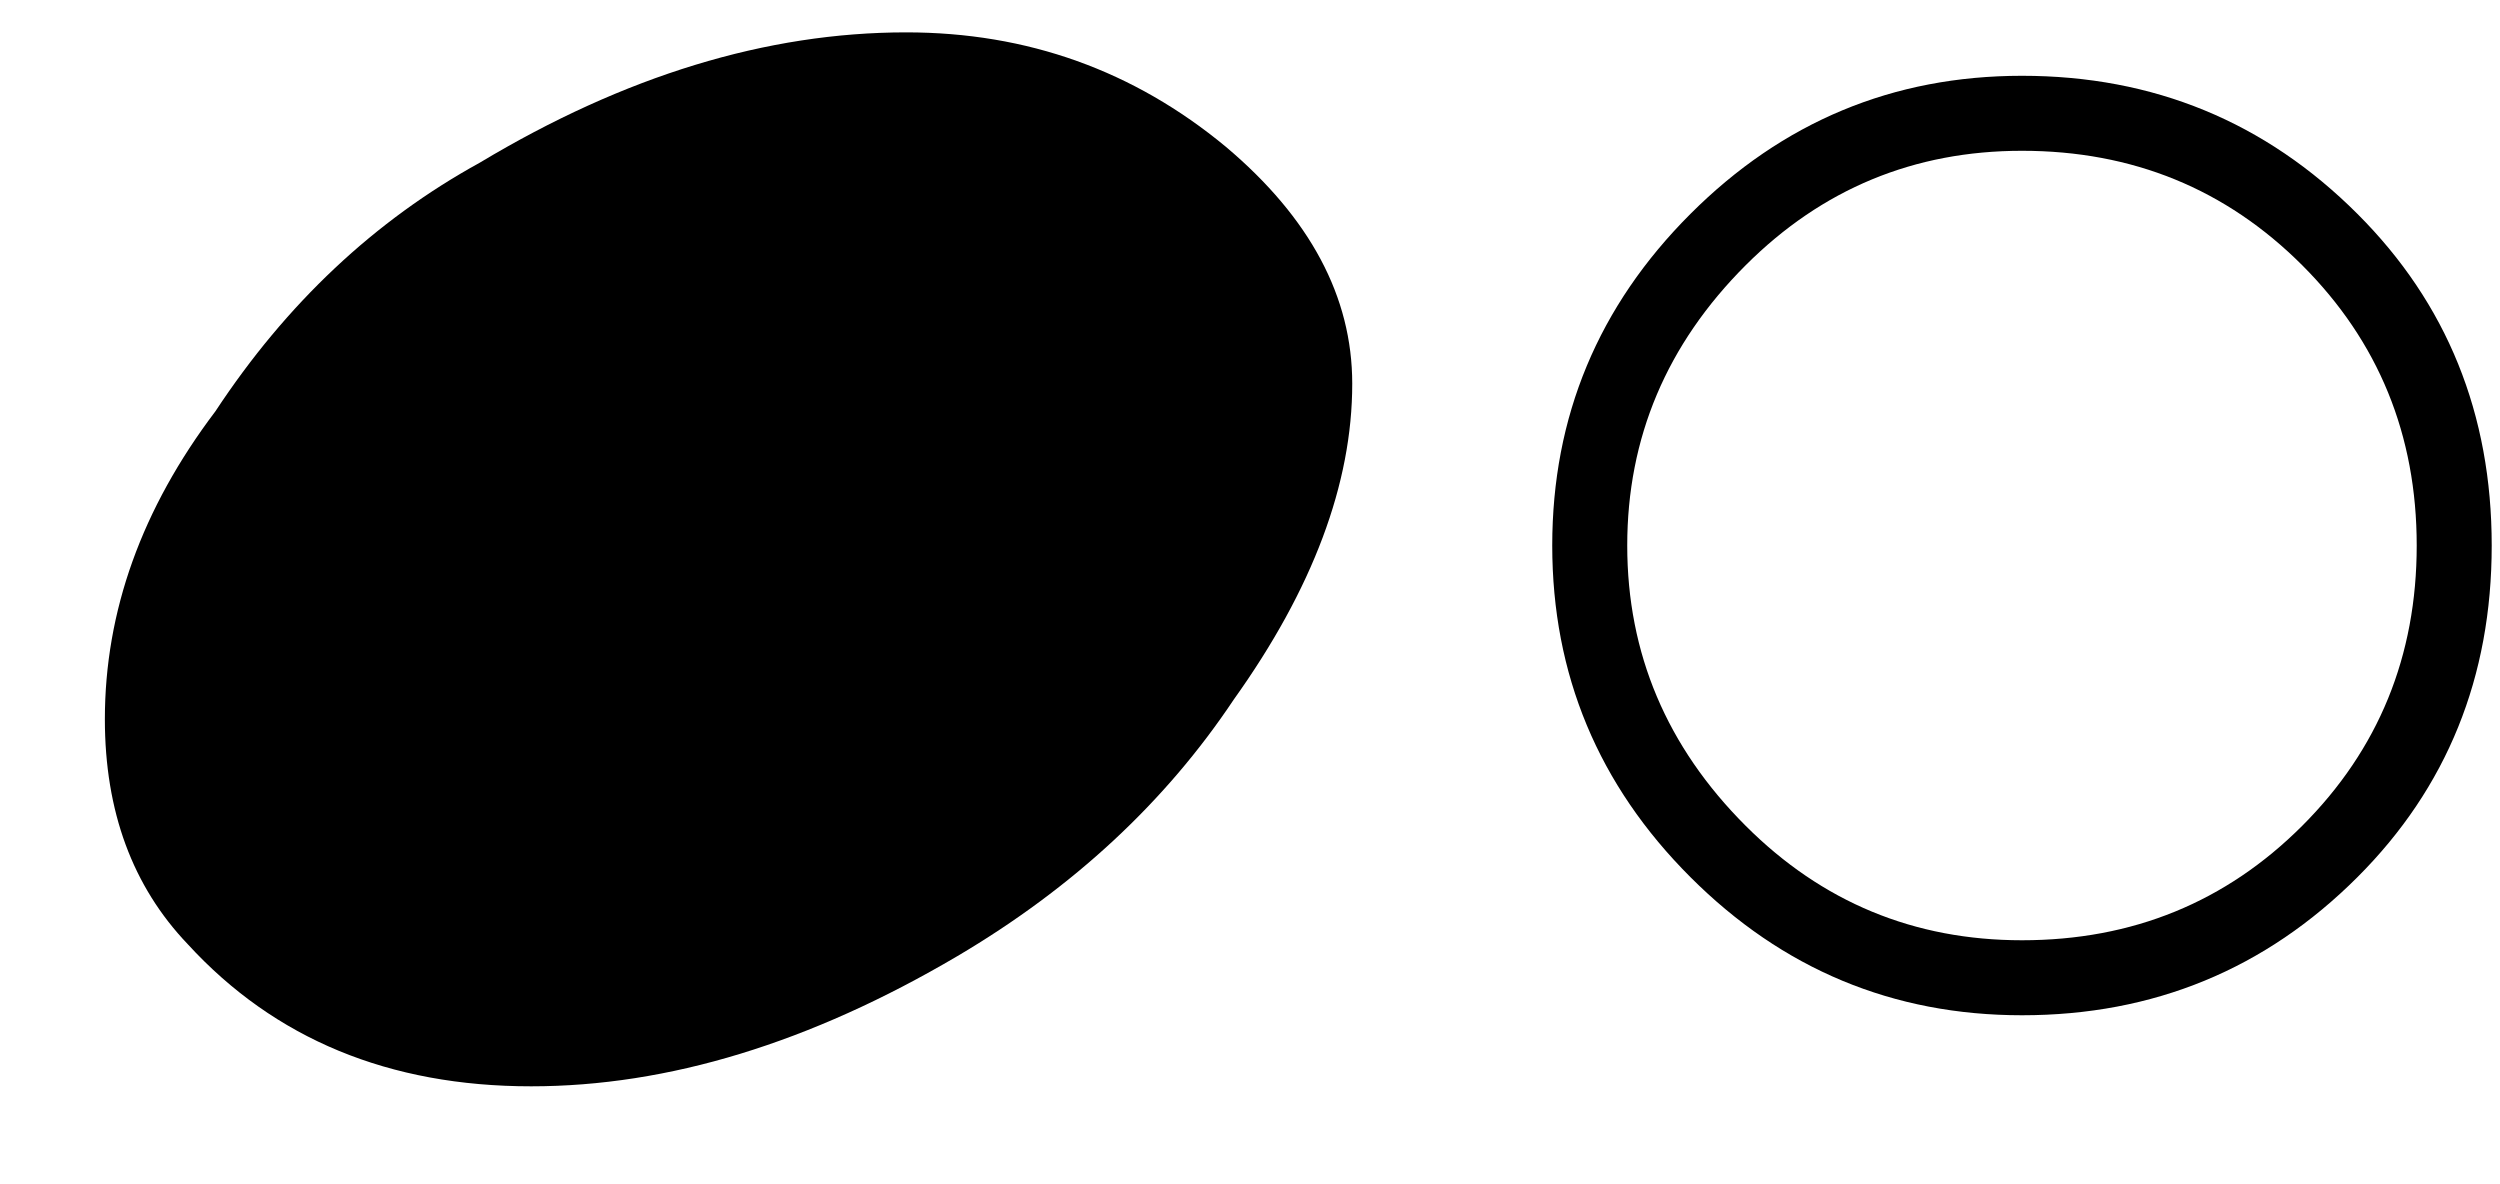 <svg xmlns="http://www.w3.org/2000/svg" xmlns:xlink="http://www.w3.org/1999/xlink" width="19" height="9" viewBox="0 0 19 9">
  <defs>
    <path id="a" d="M1.427,7.176 C1.007,6.736 0.797,6.166 0.797,5.466 C0.797,4.646 1.077,3.866 1.637,3.126 C2.177,2.306 2.847,1.676 3.647,1.236 C4.747,0.576 5.827,0.246 6.887,0.246 C7.807,0.246 8.617,0.536 9.317,1.116 C9.957,1.656 10.277,2.256 10.277,2.916 C10.277,3.676 9.977,4.476 9.377,5.316 C8.857,6.096 8.157,6.746 7.277,7.266 C6.157,7.926 5.077,8.256 4.037,8.256 C2.957,8.256 2.087,7.896 1.427,7.176 Z"/>
    <path id="b" d="M18.937,4.146 C18.937,5.146 18.597,5.986 17.917,6.666 C17.217,7.366 16.367,7.716 15.367,7.716 C14.387,7.716 13.547,7.366 12.847,6.666 C12.147,5.966 11.797,5.126 11.797,4.146 C11.797,3.166 12.147,2.326 12.847,1.626 C13.547,0.926 14.387,0.576 15.367,0.576 C16.367,0.576 17.217,0.926 17.917,1.626 C18.597,2.306 18.937,3.146 18.937,4.146 Z M15.367,1.146 C14.547,1.146 13.847,1.436 13.267,2.016 C12.667,2.616 12.367,3.326 12.367,4.146 C12.367,4.966 12.667,5.676 13.267,6.276 C13.847,6.856 14.547,7.146 15.367,7.146 C16.207,7.146 16.917,6.856 17.497,6.276 C18.077,5.696 18.367,4.986 18.367,4.146 C18.367,3.306 18.077,2.596 17.497,2.016 C16.917,1.436 16.207,1.146 15.367,1.146 Z"/>
  </defs>
  <g fill="#000000" fill-rule="evenodd">
    <use xlink:href="#a"/>
    <use xlink:href="#b"/>
  </g>
</svg>
